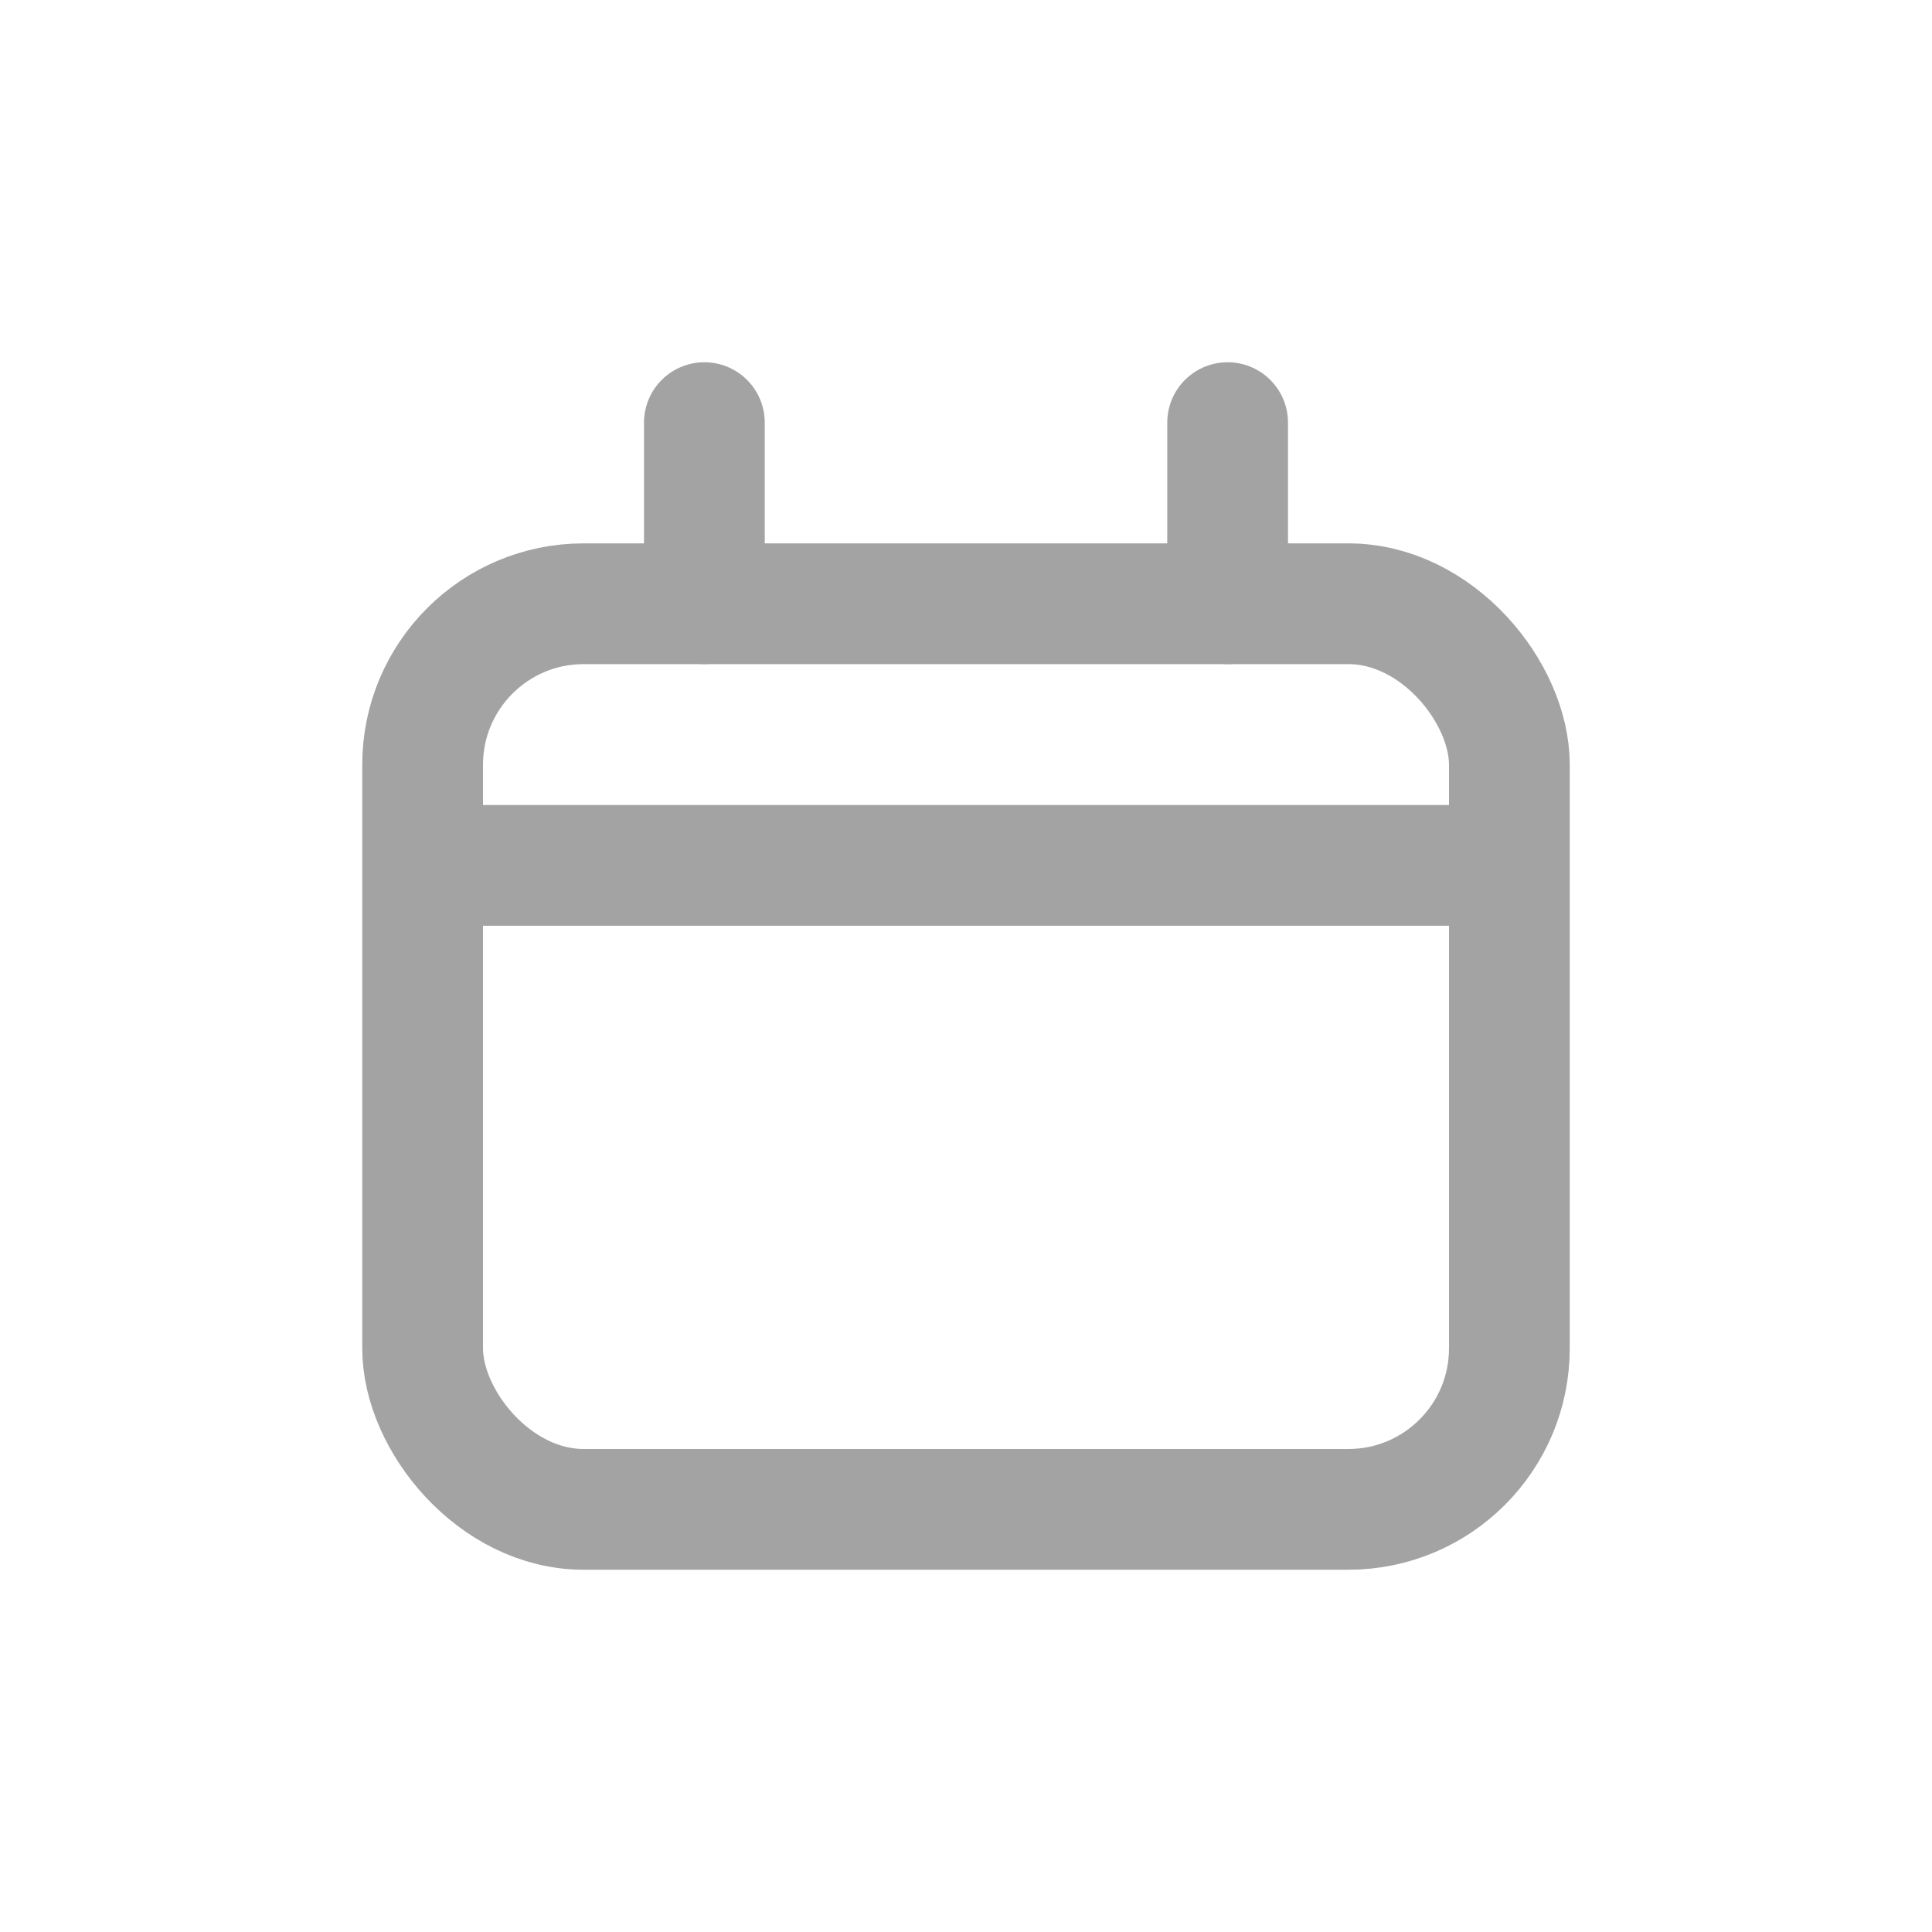 <svg width="24" height="24" viewBox="0 0 24 24" fill="none" xmlns="http://www.w3.org/2000/svg">
<rect x="5.25" y="7.5" width="13.5" height="11.25" rx="2" stroke="#A3A3A3" stroke-width="1.5" stroke-linejoin="round"/>
<path d="M8.75 5.25V7.5" stroke="#A3A3A3" stroke-width="1.5" stroke-linecap="round"/>
<path d="M15.25 5.25V7.5" stroke="#A3A3A3" stroke-width="1.5" stroke-linecap="round"/>
<path d="M5.25 10.75H18.75" stroke="#A3A3A3" stroke-width="1.5"/>
</svg>
